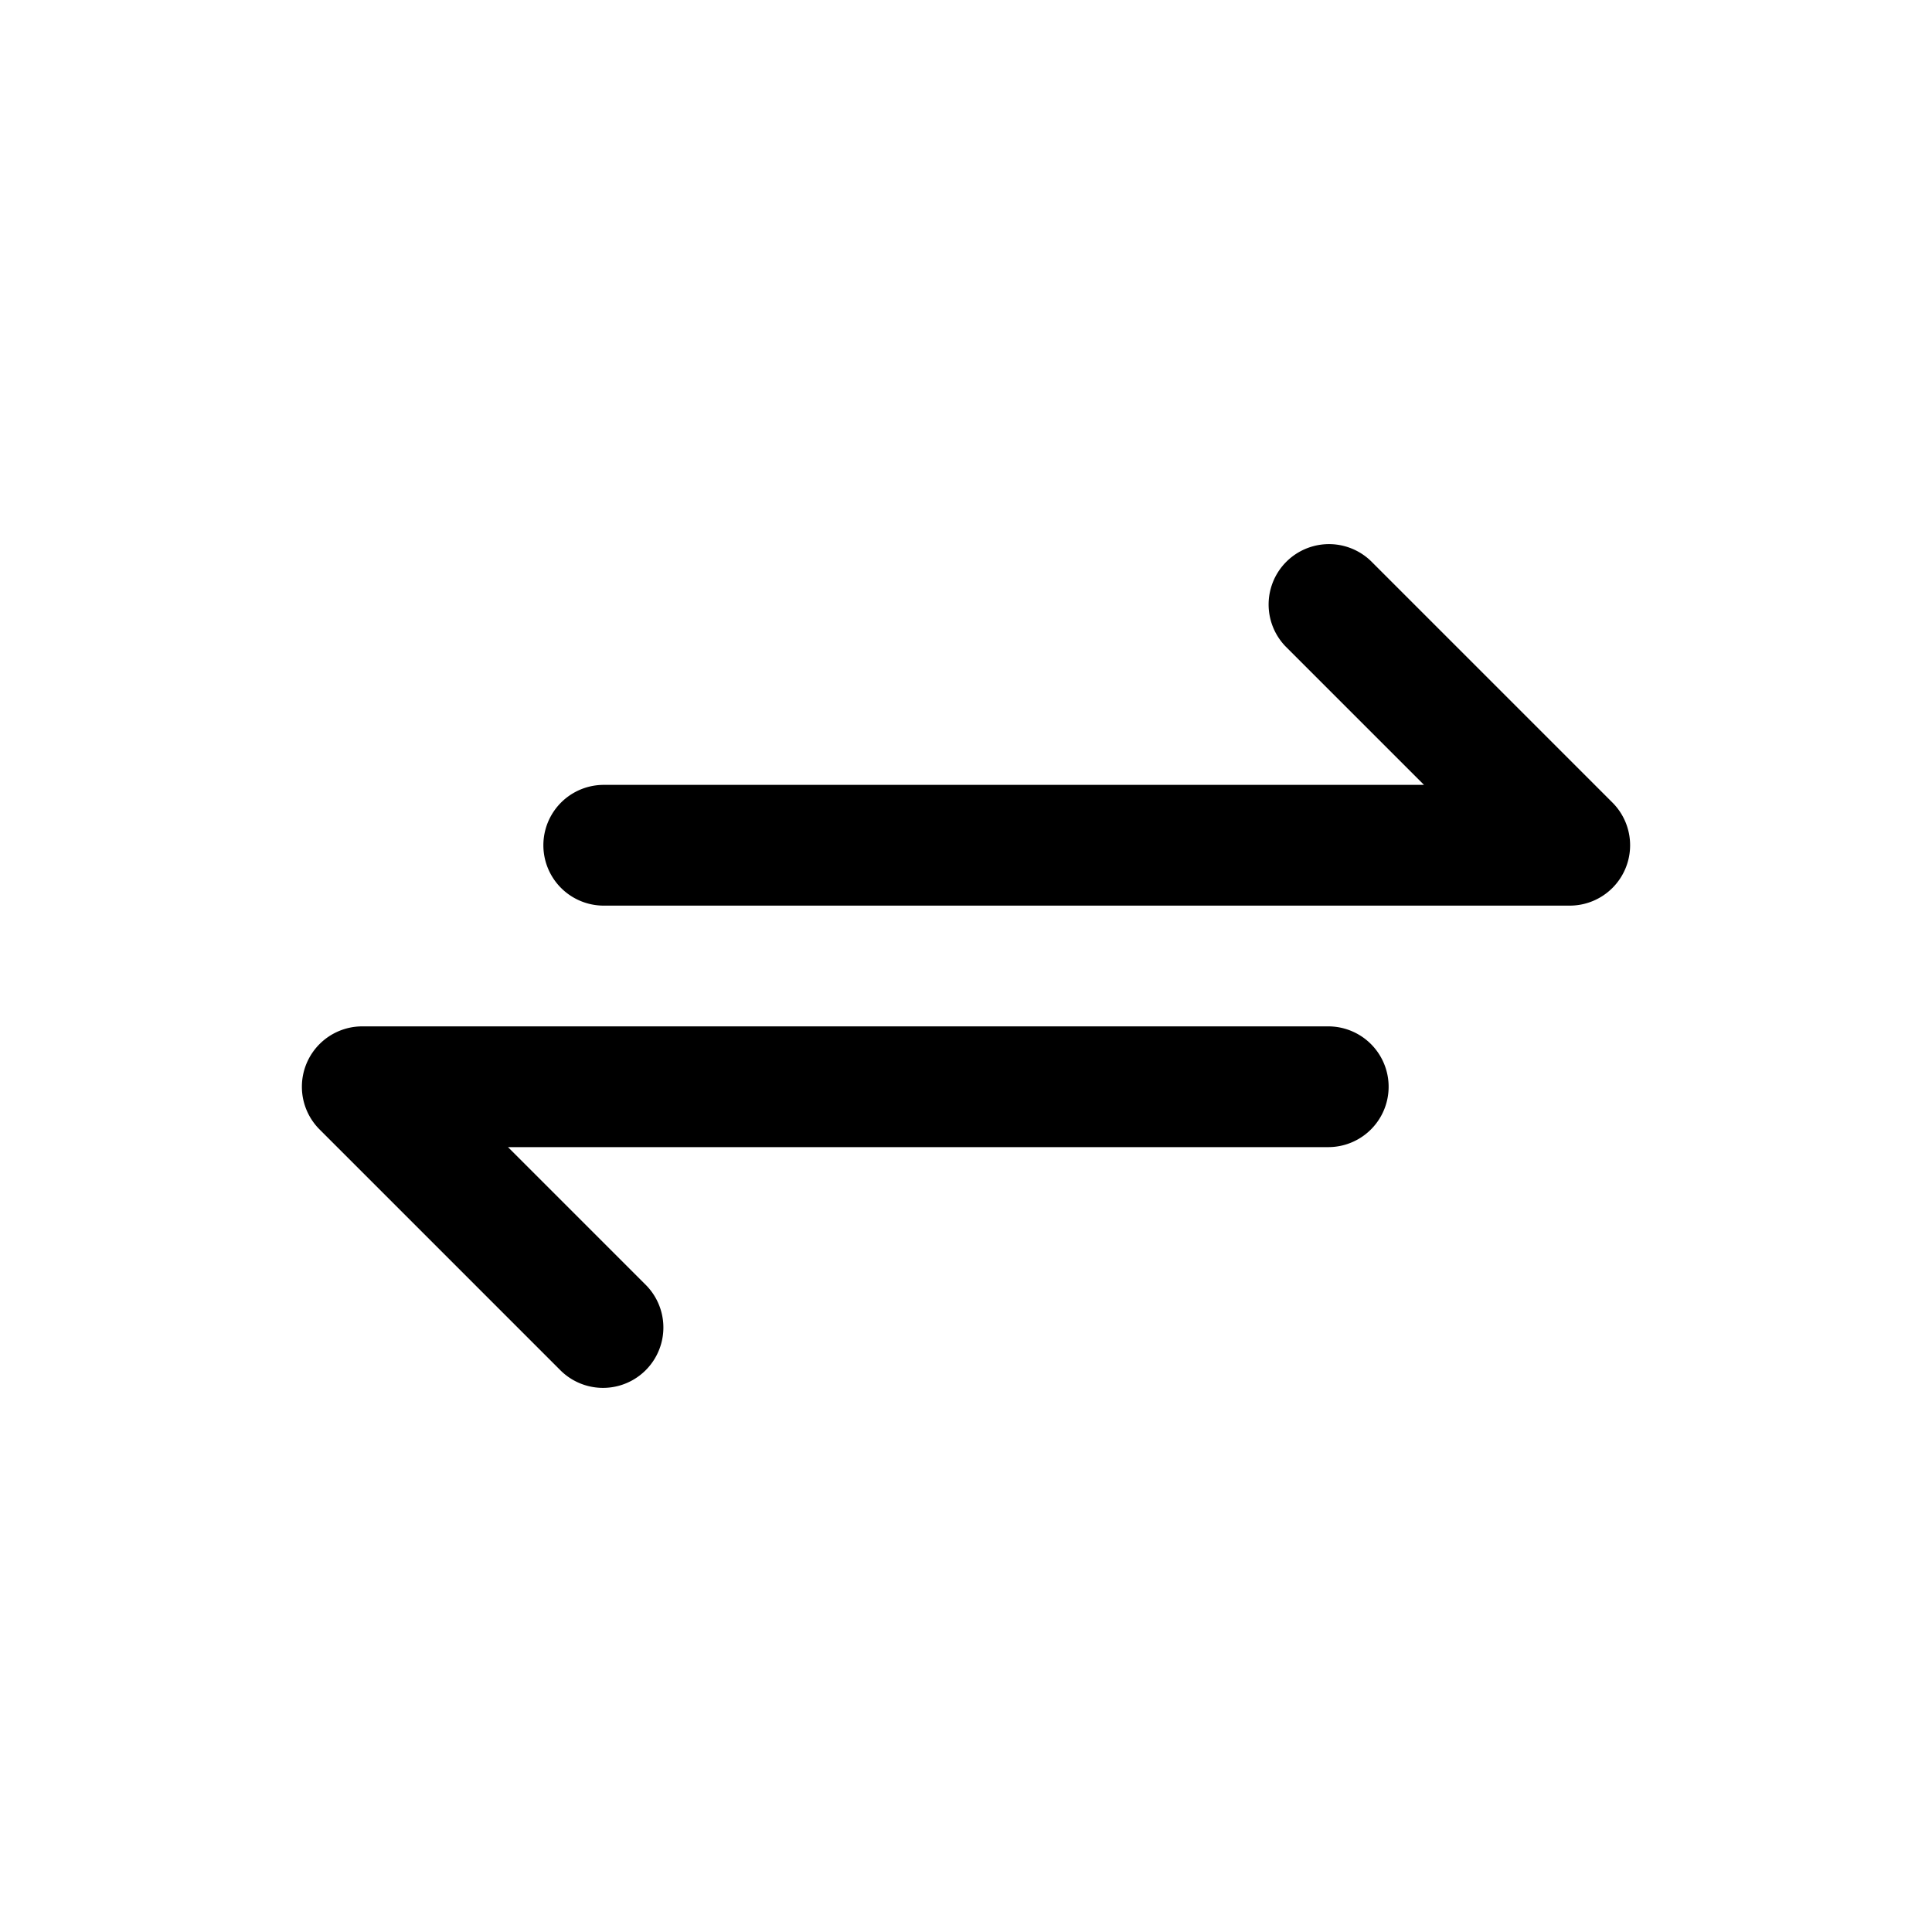 <svg height="512" viewBox="0 0 32 32" width="512" xmlns="http://www.w3.org/2000/svg"><g id="trade_transaction_payment_trading" data-name="trade, transaction, payment, trading"><path d="m26.707 13.293-4-4a1 1 0 0 0 -1.414 1.414l2.293 2.293h-13.586a1 1 0 0 0 0 2h16a1 1 0 0 0 .707-1.707z"/><path d="m22 17h-16a1 1 0 0 0 -.707 1.707l4 4a1 1 0 0 0 1.414-1.414l-2.293-2.293h13.586a1 1 0 0 0 0-2z"/></g></svg>